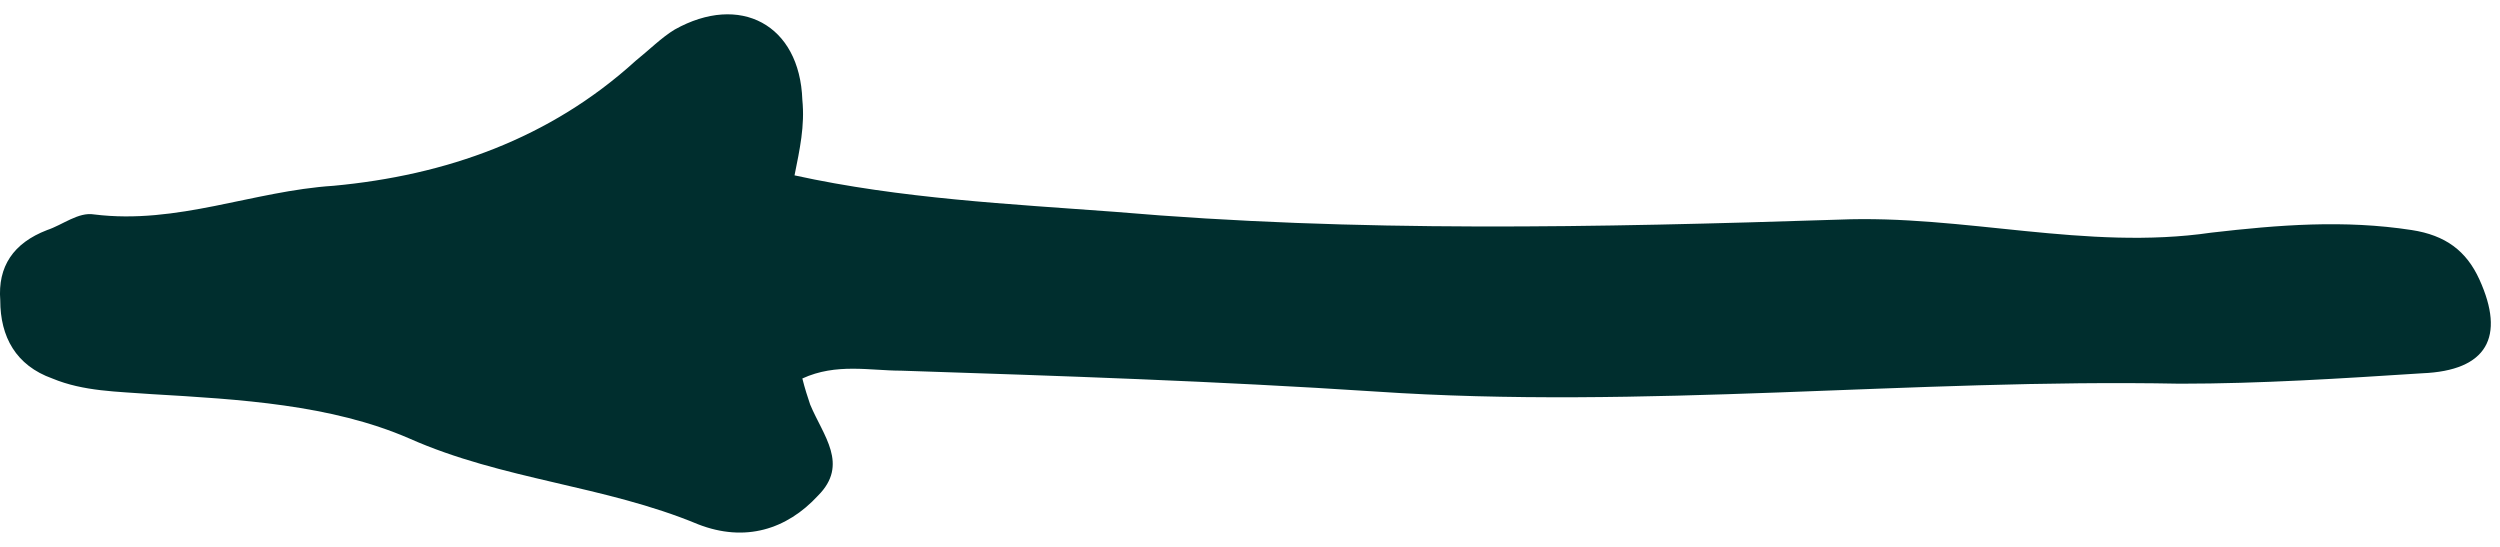 <svg width="96" height="21" viewBox="0 0 96 21" fill="none" xmlns="http://www.w3.org/2000/svg">
<path d="M30.51 6.734C34.61 7.634 38.81 7.834 42.81 8.134C52.11 8.934 61.31 8.734 70.61 8.434C75.41 8.234 80.11 9.634 84.91 8.934C87.51 8.634 90.01 8.434 92.61 8.834C93.91 9.034 94.71 9.634 95.21 10.734C96.21 12.934 95.51 14.234 93.01 14.334C89.91 14.534 86.81 14.734 83.71 14.734C73.41 14.534 63.11 15.734 52.81 15.034C46.71 14.634 40.71 14.434 34.61 14.234C33.41 14.234 32.11 13.934 30.81 14.534C30.91 14.934 31.01 15.234 31.11 15.534C31.61 16.734 32.61 17.834 31.41 19.034C30.21 20.334 28.61 20.834 26.81 20.134C23.21 18.634 19.31 18.434 15.71 16.834C12.71 15.534 9.21 15.334 5.81 15.134C4.51 15.034 3.21 15.034 2.01 14.534C0.61 14.034 0.01 12.934 0.01 11.534C-0.09 10.234 0.51 9.334 1.81 8.834C2.41 8.634 3.01 8.134 3.61 8.234C6.81 8.634 9.71 7.334 12.81 7.134C17.11 6.734 21.11 5.334 24.41 2.334C24.91 1.934 25.41 1.434 25.91 1.134C28.41 -0.266 30.71 0.934 30.81 3.834C30.91 4.834 30.71 5.734 30.51 6.734Z" fill="#002E2E"/>
</svg>
